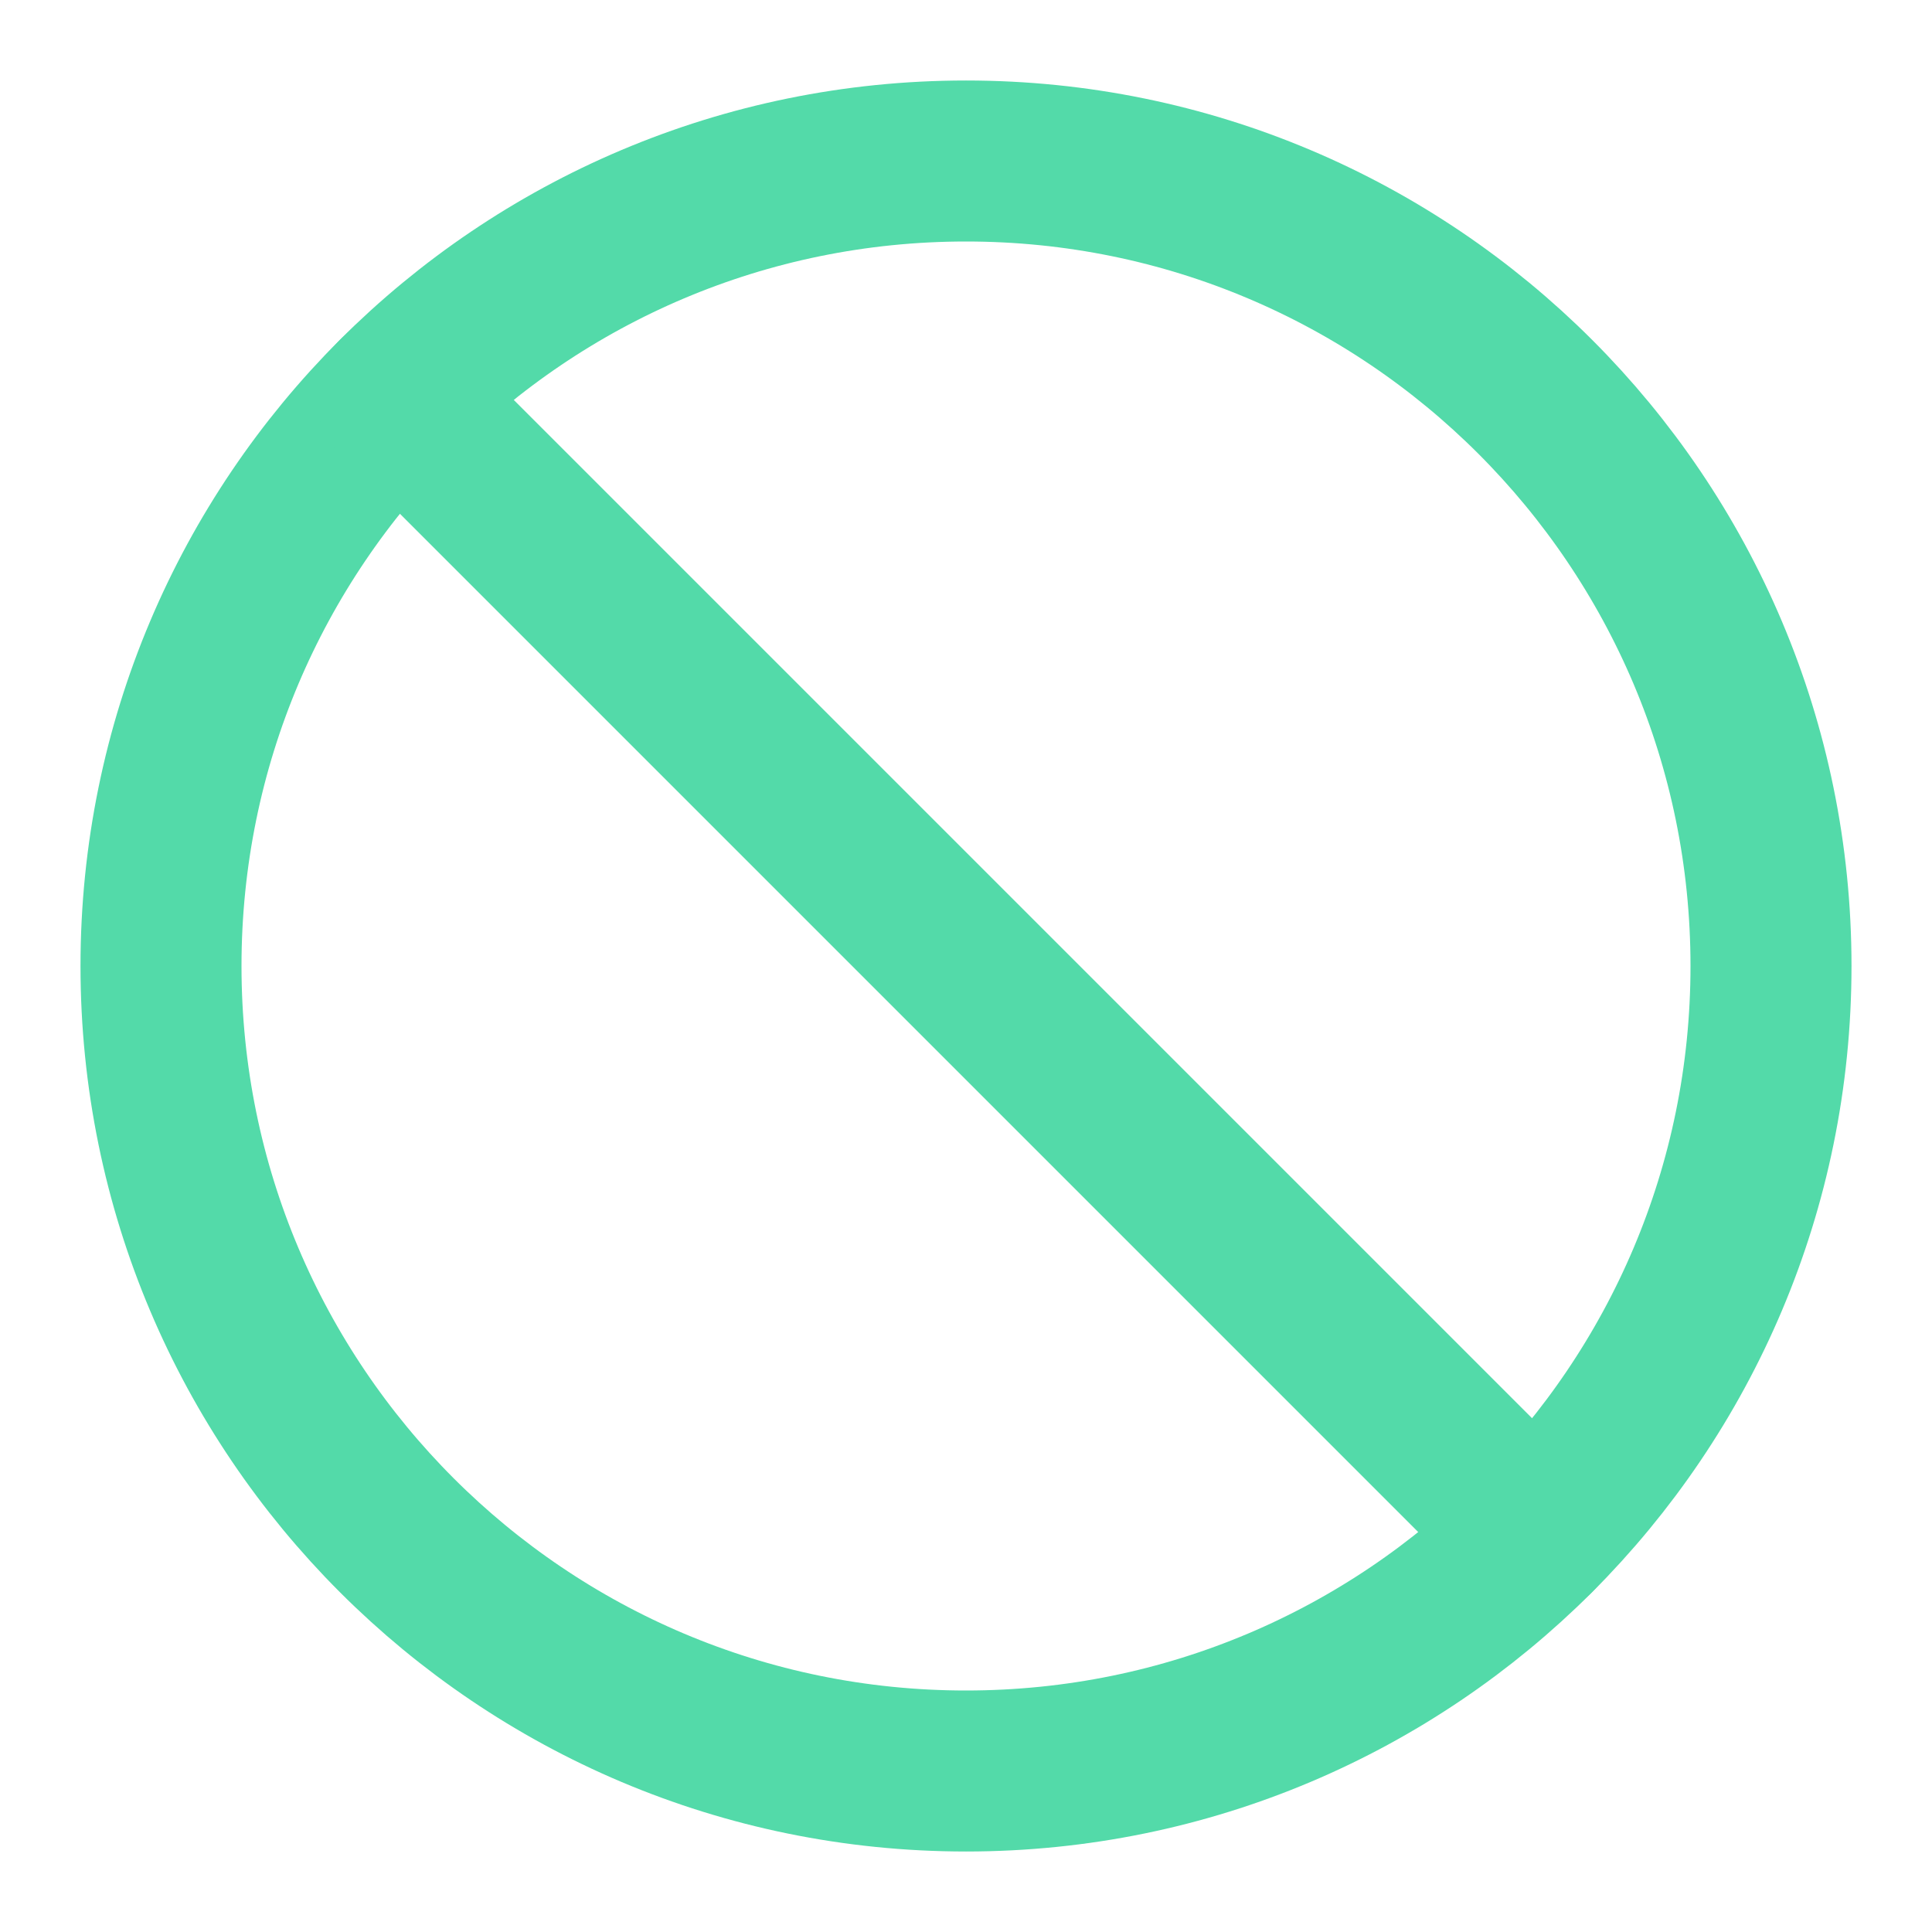 <?xml version="1.0" encoding="UTF-8" standalone="no"?><svg width='24' height='24' viewBox='0 0 24 24' fill='none' xmlns='http://www.w3.org/2000/svg'>
<path d='M12 22C17.523 22 22 17.523 22 12C22 6.477 17.523 2 12 2C6.477 2 2 6.477 2 12C2 17.523 6.477 22 12 22Z' stroke='#53DAA9' stroke-width='2' stroke-linecap='round' stroke-linejoin='round'/>
<path d='M4.93 4.93L19.07 19.07' stroke='#53DAA9' stroke-width='2' stroke-linecap='round' stroke-linejoin='round'/>
</svg>
